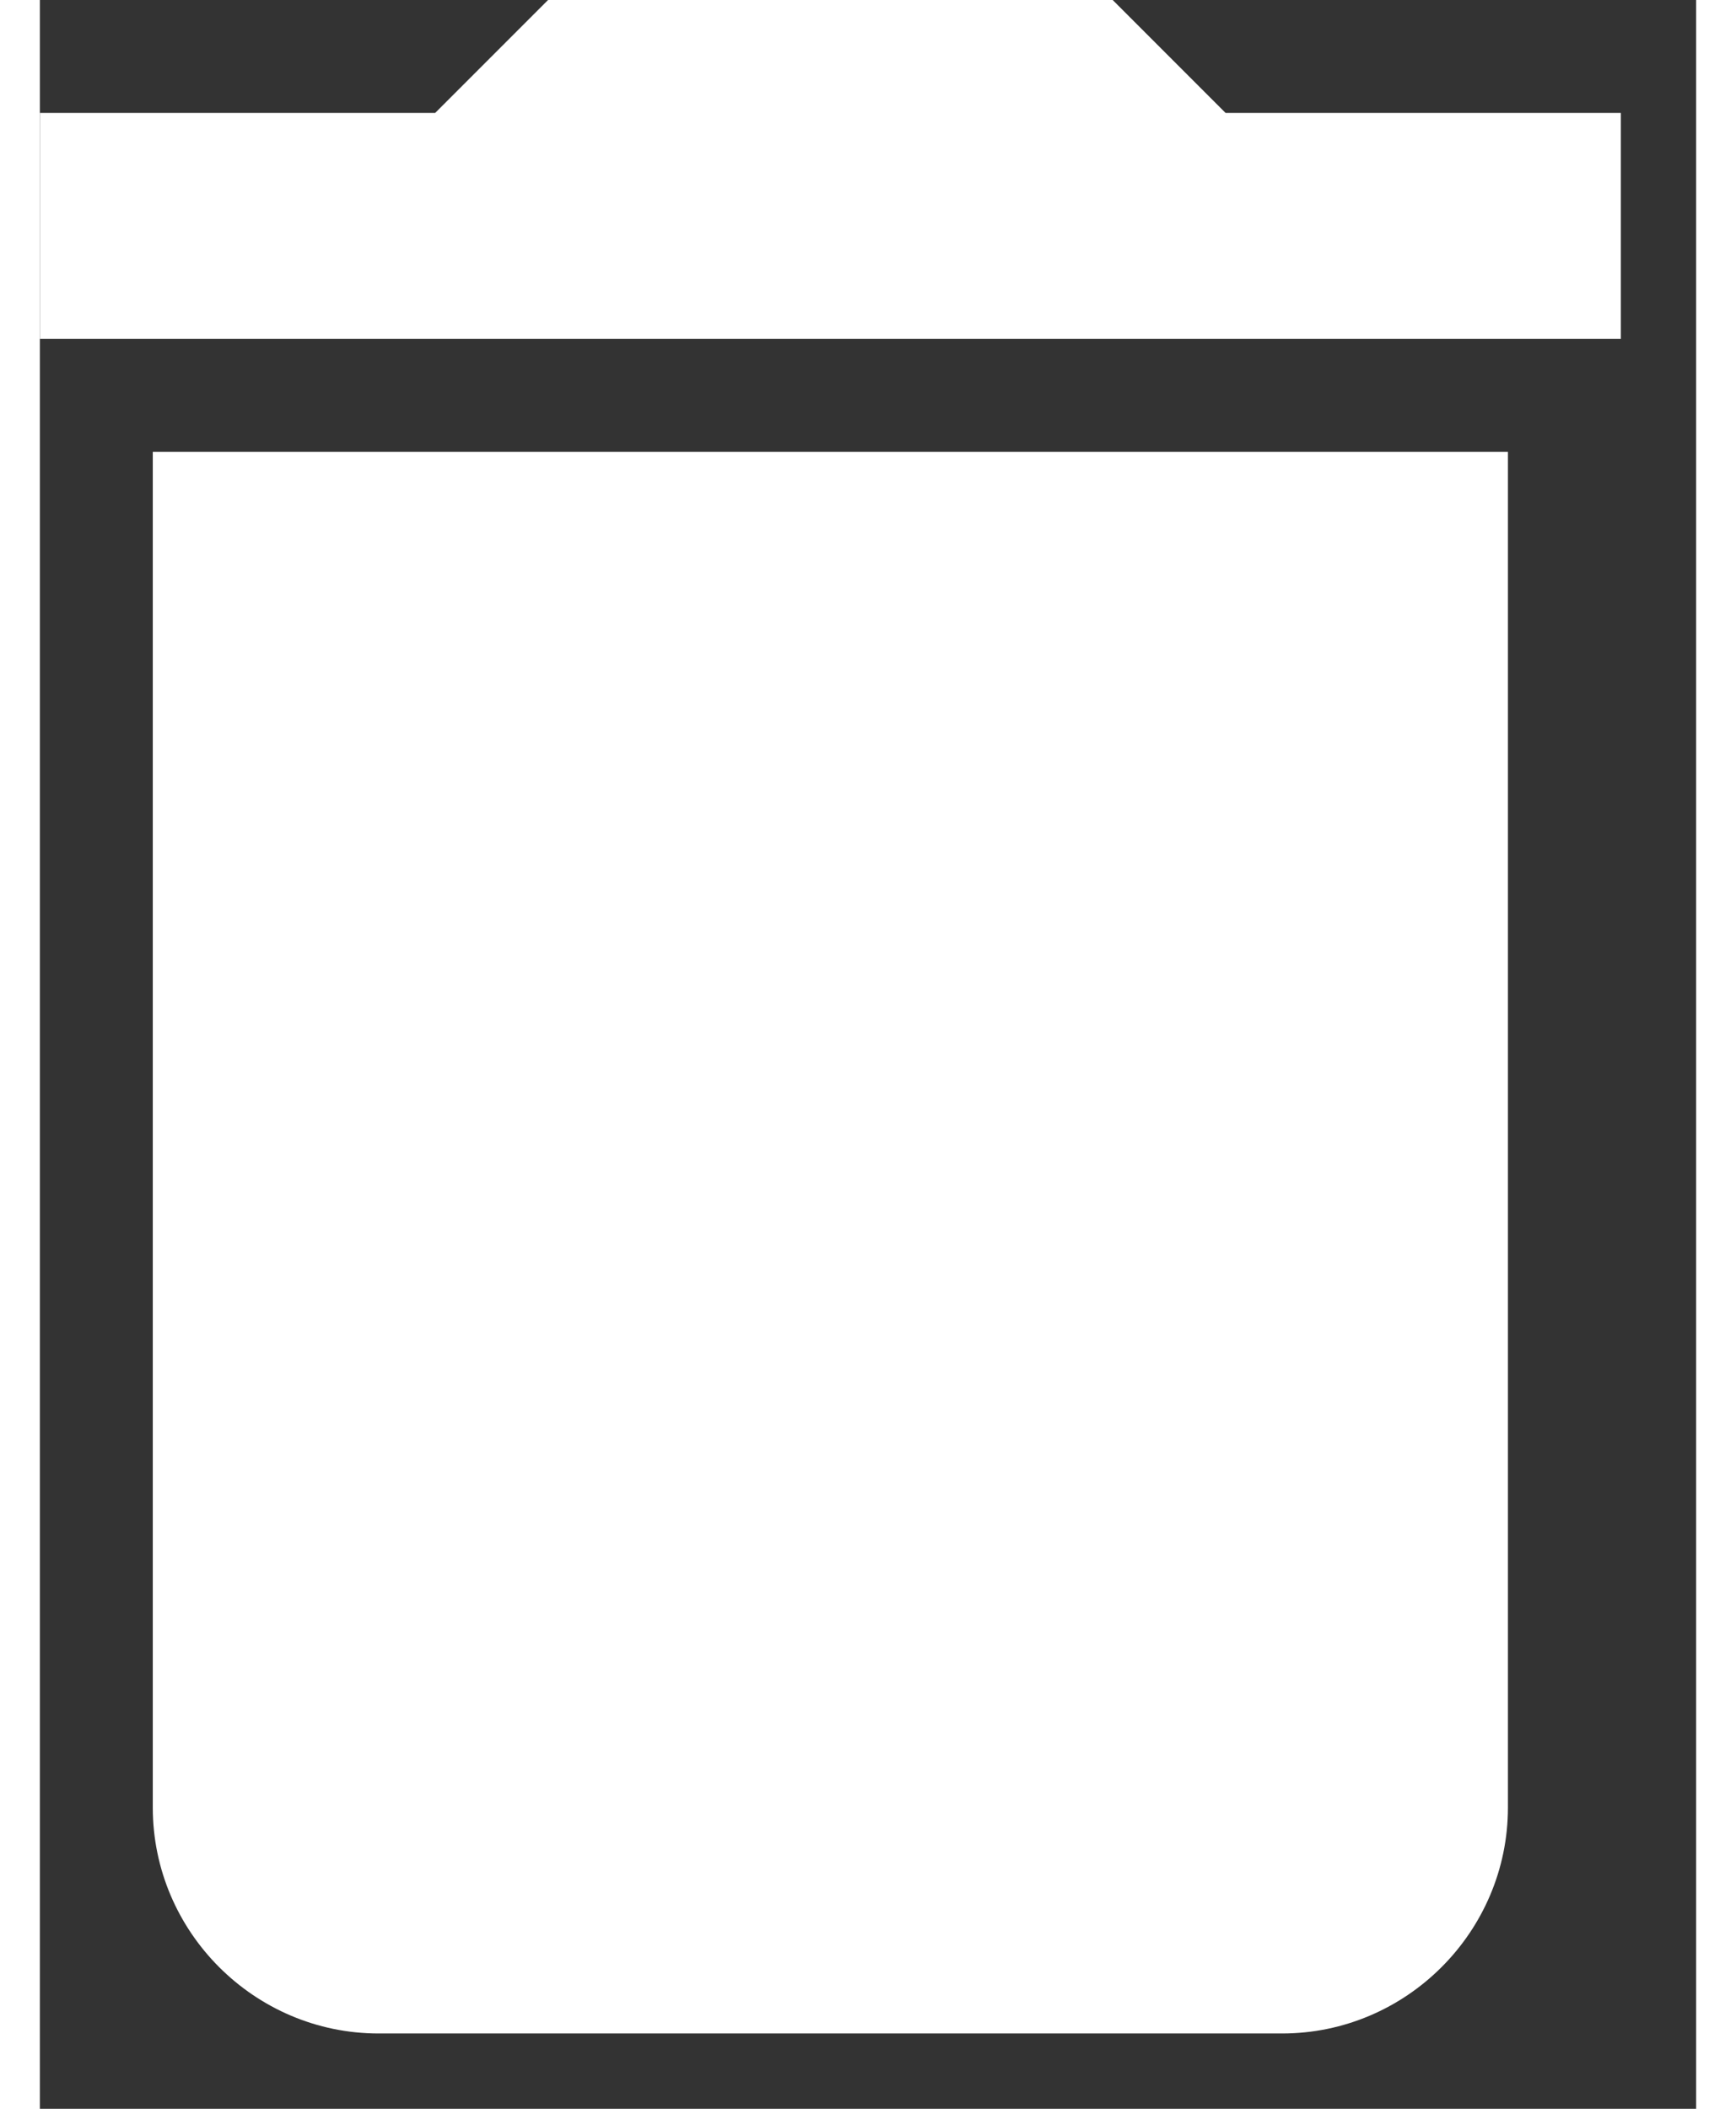 <svg width="14" height="17" viewBox="0 0 11 14" fill="none" xmlns="http://www.w3.org/2000/svg">
<rect x="0" y="0" width="11" height="14" fill="#333333" stroke="none"/>
<path d="M0.75 12C0.75 12.825 1.425 13.5 2.25 13.5H8.25C9.075 13.5 9.75 12.825 9.75 12V3H0.75V12ZM10.5 0.75H7.875L7.125 0H3.375L2.625 0.75H0V2.25H10.5V0.75Z" fill="white"/>
</svg>
